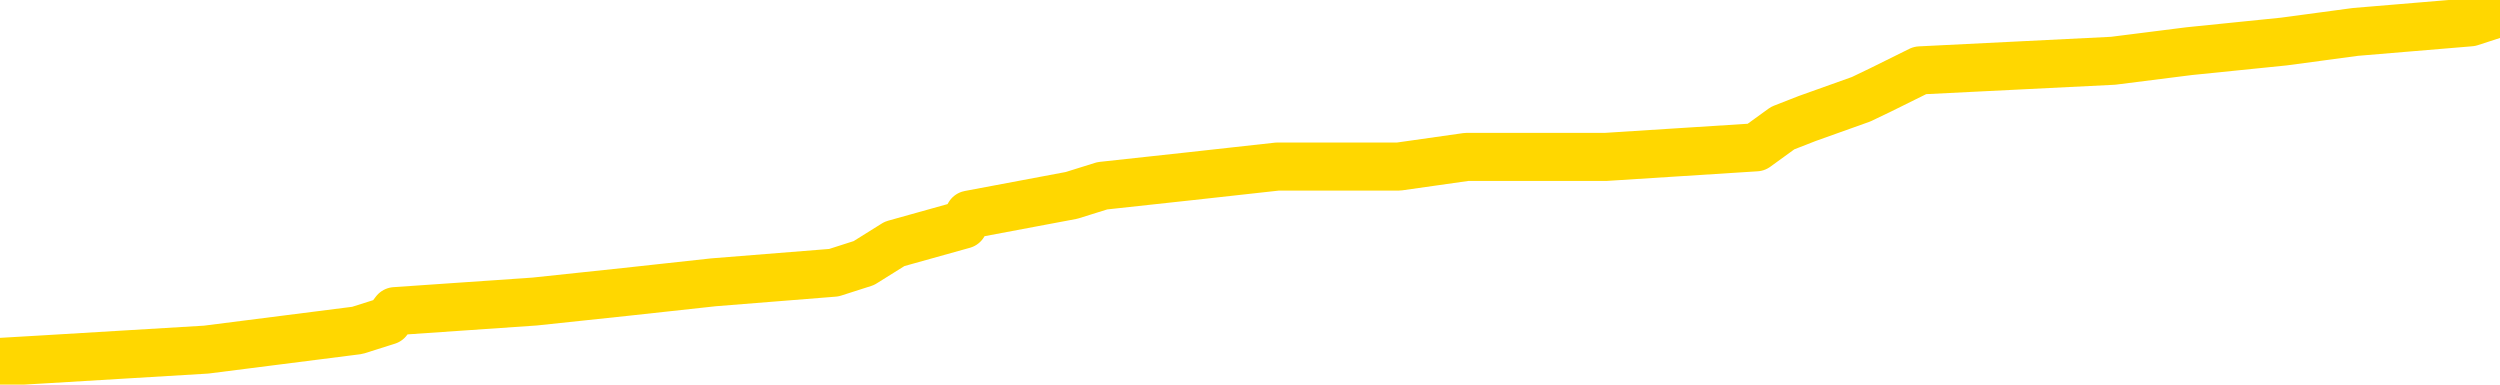 <svg xmlns="http://www.w3.org/2000/svg" version="1.1" viewBox="0 0 6500 1000">
	<path fill="none" stroke="gold" stroke-width="125" stroke-linecap="round" stroke-linejoin="round" d="M0 17338  L-151047 17338 L-150863 17313 L-150373 17263 L-150079 17238 L-149768 17188 L-149533 17163 L-149480 17112 L-149421 17062 L-149268 17037 L-149227 16987 L-149094 16962 L-148802 16937 L-148261 16937 L-147651 16912 L-147603 16912 L-146963 16887 L-146930 16887 L-146404 16887 L-146272 16862 L-145881 16812 L-145553 16762 L-145436 16712 L-145225 16662 L-144508 16662 L-143938 16637 L-143831 16637 L-143656 16612 L-143435 16561 L-143033 16536 L-143008 16486 L-142080 16436 L-141992 16386 L-141910 16336 L-141840 16286 L-141542 16261 L-141390 16211 L-139500 16236 L-139400 16236 L-139137 16236 L-138844 16261 L-138702 16211 L-138453 16211 L-138418 16186 L-138259 16161 L-137796 16111 L-137543 16086 L-137331 16036 L-137079 16011 L-136730 15985 L-135803 15935 L-135709 15885 L-135299 15860 L-134128 15810 L-132939 15785 L-132846 15735 L-132819 15685 L-132553 15635 L-132254 15585 L-132125 15535 L-132088 15485 L-131273 15485 L-130889 15510 L-129829 15535 L-129767 15535 L-129502 16036 L-129031 16511 L-128839 16987 L-128575 17463 L-128238 17438 L-128103 17413 L-127647 17388 L-126904 17363 L-126886 17338 L-126721 17288 L-126653 17288 L-126137 17263 L-125108 17263 L-124912 17238 L-124423 17213 L-124061 17188 L-123653 17188 L-123267 17213 L-121563 17213 L-121465 17213 L-121394 17213 L-121332 17213 L-121148 17188 L-120811 17188 L-120171 17163 L-120094 17137 L-120033 17137 L-119846 17112 L-119767 17112 L-119589 17087 L-119570 17062 L-119340 17062 L-118952 17037 L-118064 17037 L-118024 17012 L-117936 16987 L-117909 16937 L-116901 16912 L-116751 16862 L-116727 16837 L-116594 16812 L-116554 16787 L-115296 16762 L-115238 16762 L-114698 16737 L-114646 16737 L-114599 16737 L-114204 16712 L-114064 16687 L-113865 16662 L-113718 16662 L-113553 16662 L-113277 16687 L-112918 16687 L-112365 16662 L-111720 16637 L-111462 16587 L-111308 16561 L-110907 16536 L-110867 16511 L-110746 16486 L-110684 16511 L-110671 16511 L-110577 16511 L-110284 16486 L-110132 16386 L-109802 16336 L-109724 16286 L-109648 16261 L-109422 16186 L-109355 16136 L-109127 16086 L-109075 16036 L-108910 16011 L-107904 15985 L-107721 15960 L-107170 15935 L-106777 15885 L-106380 15860 L-105529 15810 L-105451 15785 L-104872 15760 L-104431 15760 L-104190 15735 L-104033 15735 L-103632 15685 L-103611 15685 L-103166 15660 L-102761 15635 L-102625 15585 L-102450 15535 L-102314 15485 L-102063 15435 L-101063 15409 L-100981 15384 L-100846 15359 L-100807 15334 L-99917 15309 L-99702 15284 L-99258 15259 L-99141 15234 L-99084 15209 L-98408 15209 L-98308 15184 L-98279 15184 L-96937 15159 L-96531 15134 L-96492 15109 L-95563 15084 L-95465 15059 L-95332 15034 L-94928 15009 L-94902 14984 L-94809 14959 L-94593 14934 L-94182 14884 L-93028 14833 L-92736 14783 L-92708 14733 L-92100 14708 L-91849 14658 L-91830 14633 L-90900 14608 L-90849 14558 L-90727 14533 L-90709 14483 L-90553 14458 L-90378 14408 L-90241 14383 L-90185 14358 L-90077 14333 L-89992 14308 L-89758 14282 L-89684 14257 L-89375 14232 L-89257 14207 L-89087 14182 L-88996 14157 L-88894 14157 L-88870 14132 L-88793 14132 L-88695 14082 L-88329 14057 L-88224 14032 L-87720 14007 L-87269 13982 L-87230 13957 L-87206 13932 L-87166 13907 L-87037 13882 L-86936 13857 L-86494 13832 L-86212 13807 L-85620 13782 L-85489 13757 L-85215 13706 L-85063 13681 L-84909 13656 L-84824 13606 L-84746 13581 L-84560 13556 L-84510 13556 L-84482 13531 L-84403 13506 L-84380 13481 L-84096 13431 L-83492 13381 L-82497 13356 L-82199 13331 L-81465 13306 L-81221 13281 L-81131 13256 L-80553 13231 L-79855 13206 L-79103 13181 L-78784 13156 L-78401 13105 L-78324 13080 L-77690 13055 L-77504 13030 L-77417 13030 L-77287 13030 L-76974 13005 L-76925 12980 L-76783 12955 L-76761 12930 L-75794 12905 L-75248 12880 L-74770 12880 L-74709 12880 L-74385 12880 L-74364 12855 L-74301 12855 L-74091 12830 L-74014 12805 L-73960 12780 L-73937 12755 L-73898 12730 L-73882 12705 L-73125 12680 L-73108 12655 L-72309 12630 L-72157 12605 L-71251 12580 L-70745 12554 L-70516 12504 L-70474 12504 L-70359 12479 L-70183 12454 L-69428 12479 L-69294 12454 L-69130 12429 L-68811 12404 L-68635 12354 L-67613 12304 L-67590 12254 L-67339 12229 L-67126 12179 L-66492 12154 L-66254 12104 L-66221 12054 L-66043 12004 L-65963 11953 L-65873 11928 L-65809 11878 L-65369 11828 L-65345 11803 L-64804 11778 L-64548 11753 L-64054 11728 L-63176 11703 L-63140 11678 L-63087 11653 L-63046 11628 L-62929 11603 L-62652 11578 L-62445 11528 L-62248 11478 L-62225 11427 L-62174 11377 L-62135 11352 L-62057 11327 L-61460 11277 L-61399 11252 L-61296 11227 L-61142 11202 L-60510 11177 L-59829 11152 L-59526 11102 L-59180 11077 L-58982 11052 L-58934 11002 L-58613 10977 L-57986 10952 L-57839 10927 L-57803 10902 L-57745 10877 L-57668 10826 L-57427 10826 L-57339 10801 L-57245 10776 L-56951 10751 L-56817 10726 L-56757 10701 L-56720 10651 L-56447 10651 L-55441 10626 L-55266 10601 L-55215 10601 L-54922 10576 L-54730 10526 L-54397 10501 L-53890 10476 L-53328 10426 L-53313 10376 L-53297 10351 L-53196 10301 L-53082 10250 L-53043 10200 L-53005 10175 L-52939 10175 L-52911 10150 L-52772 10175 L-52480 10175 L-52429 10175 L-52324 10175 L-52060 10150 L-51595 10125 L-51450 10125 L-51396 10075 L-51339 10050 L-51148 10025 L-50782 10000 L-50568 10000 L-50373 10000 L-50315 10000 L-50256 9950 L-50102 9925 L-49833 9900 L-49403 10025 L-49388 10025 L-49311 10000 L-49246 9975 L-49117 9800 L-49093 9775 L-48809 9750 L-48762 9725 L-48707 9699 L-48245 9674 L-48206 9674 L-48165 9649 L-47975 9624 L-47494 9599 L-47007 9574 L-46991 9549 L-46953 9524 L-46696 9499 L-46619 9449 L-46389 9424 L-46373 9374 L-46079 9324 L-45636 9299 L-45189 9274 L-44685 9249 L-44531 9224 L-44244 9199 L-44204 9149 L-43873 9123 L-43651 9098 L-43134 9048 L-43058 9023 L-42811 8973 L-42616 8923 L-42556 8898 L-41780 8873 L-41706 8873 L-41475 8848 L-41459 8848 L-41397 8823 L-41201 8798 L-40737 8798 L-40714 8773 L-40584 8773 L-39283 8773 L-39267 8773 L-39190 8748 L-39096 8748 L-38879 8748 L-38726 8723 L-38548 8748 L-38494 8773 L-38207 8798 L-38167 8798 L-37798 8798 L-37358 8798 L-37175 8798 L-36854 8773 L-36558 8773 L-36112 8723 L-36041 8698 L-35578 8648 L-35141 8623 L-34958 8598 L-33504 8547 L-33373 8522 L-32915 8472 L-32689 8447 L-32303 8397 L-31786 8347 L-30832 8297 L-30038 8247 L-29364 8222 L-28938 8172 L-28627 8147 L-28397 8072 L-27714 7996 L-27700 7921 L-27491 7821 L-27469 7796 L-27294 7746 L-26344 7721 L-26076 7671 L-25261 7646 L-24950 7596 L-24913 7571 L-24856 7521 L-24239 7496 L-23601 7446 L-21975 7420 L-21301 7395 L-20659 7395 L-20581 7395 L-20525 7395 L-20489 7395 L-20461 7370 L-20349 7320 L-20331 7295 L-20308 7270 L-20155 7245 L-20101 7195 L-20023 7170 L-19904 7145 L-19807 7120 L-19689 7095 L-19420 7045 L-19150 7020 L-19132 6970 L-18933 6945 L-18786 6895 L-18559 6870 L-18425 6844 L-18116 6819 L-18056 6794 L-17703 6744 L-17354 6719 L-17253 6694 L-17189 6644 L-17129 6619 L-16745 6569 L-16364 6544 L-16260 6519 L-15999 6494 L-15728 6444 L-15569 6419 L-15537 6394 L-15475 6369 L-15333 6344 L-15149 6319 L-15105 6294 L-14817 6294 L-14801 6268 L-14567 6268 L-14507 6243 L-14468 6243 L-13889 6218 L-13755 6193 L-13732 6093 L-13713 5918 L-13696 5718 L-13679 5517 L-13656 5317 L-13639 5167 L-13618 4991 L-13601 4816 L-13578 4716 L-13561 4616 L-13540 4540 L-13523 4490 L-13474 4415 L-13402 4340 L-13367 4215 L-13343 4115 L-13308 4015 L-13266 3914 L-13229 3864 L-13213 3764 L-13189 3689 L-13152 3639 L-13135 3564 L-13112 3514 L-13094 3464 L-13076 3413 L-13060 3363 L-13031 3288 L-13005 3213 L-12959 3188 L-12943 3138 L-12901 3113 L-12853 3063 L-12782 3013 L-12767 2963 L-12751 2913 L-12689 2888 L-12650 2863 L-12610 2837 L-12444 2812 L-12379 2787 L-12363 2762 L-12319 2712 L-12261 2687 L-12048 2662 L-12014 2637 L-11972 2612 L-11894 2587 L-11357 2562 L-11278 2537 L-11174 2487 L-11086 2462 L-10909 2437 L-10559 2412 L-10403 2387 L-9965 2362 L-9808 2337 L-9679 2312 L-8975 2261 L-8774 2236 L-7813 2186 L-7331 2161 L-7231 2161 L-7139 2136 L-6894 2111 L-6821 2086 L-6378 2036 L-6282 2011 L-6267 1986 L-6251 1961 L-6226 1936 L-5760 1911 L-5543 1886 L-5404 1861 L-5110 1836 L-5021 1811 L-4980 1786 L-4950 1761 L-4778 1736 L-4719 1710 L-4643 1685 L-4562 1660 L-4492 1660 L-4183 1635 L-4098 1610 L-3884 1585 L-3849 1560 L-3165 1535 L-3067 1510 L-2862 1485 L-2815 1460 L-2537 1435 L-2475 1410 L-2458 1360 L-2380 1335 L-2071 1285 L-2047 1260 L-1993 1210 L-1970 1185 L-1848 1160 L-1712 1109 L-1468 1084 L-1342 1084 L-695 1059 L-680 1059 L-655 1059 L-474 1009 L-398 984 L-307 959 L120 934 L536 909 L929 859 L1008 834 L1027 809 L1390 784 L1626 759 L1855 734 L2168 709 L2246 684 L2326 634 L2505 584 L2520 558 L2786 508 L2866 483 L3096 458 L3322 433 L3637 433 L3813 408 L4174 408 L4566 383 L4635 333 L4699 308 L4839 258 L4891 233 L4992 183 L5494 158 L5692 133 L5938 108 L6124 83 L6423 58 L6500 33" />
</svg>
